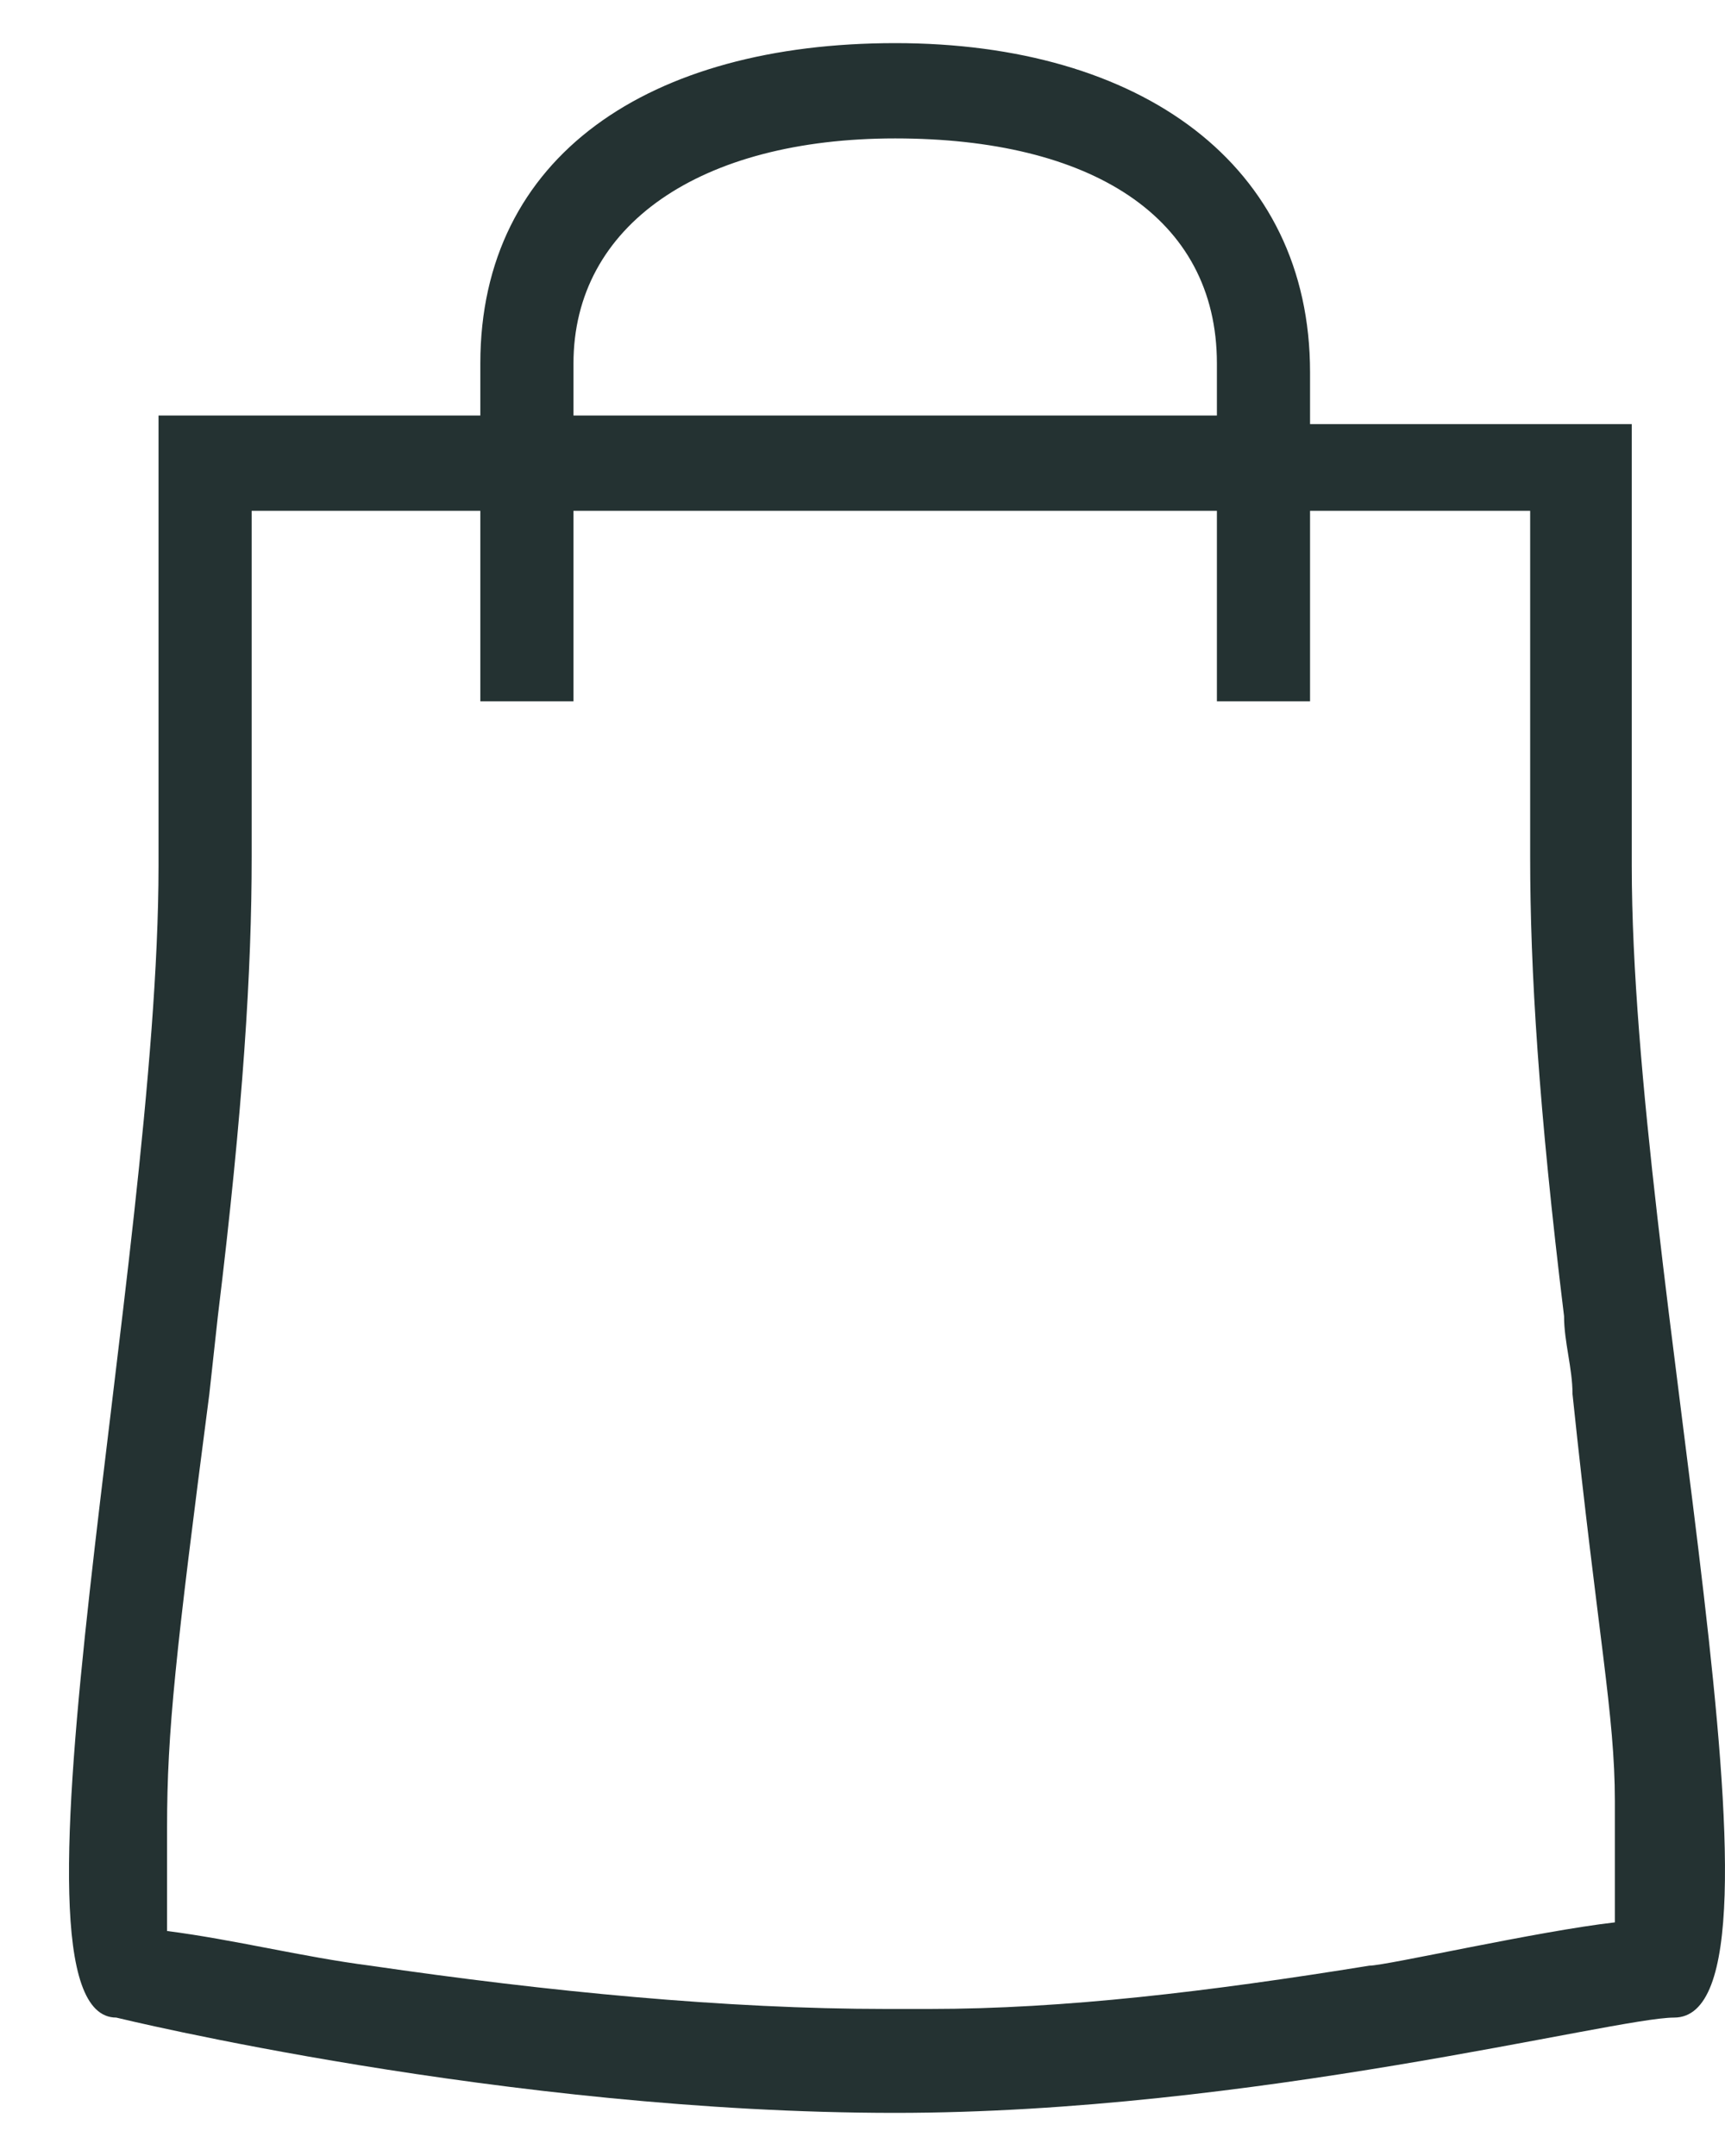 <svg width="20" height="25" viewBox="0 0 20 25" fill="none" xmlns="http://www.w3.org/2000/svg">
<path d="M10.379 0.5C13.226 0.5 15.189 1.906 15.189 4.316V4.918H18.919V10.04C18.919 14.759 20.98 23.395 19.41 23.395C18.723 23.395 14.502 24.5 10.379 24.5C5.863 24.5 1.348 23.395 1.348 23.395C-0.125 23.395 1.838 14.659 1.838 10.04V4.818H5.569V4.215C5.569 1.805 7.532 0.5 10.379 0.5ZM17.839 5.923H15.189V8.132H14.109V5.923H6.649V8.132H5.569V5.923H2.918V9.939C2.918 11.245 2.82 12.851 2.526 15.261L2.427 16.165C2.035 19.178 1.937 20.082 1.937 21.186V22.391C2.722 22.492 3.507 22.692 4.293 22.793C6.354 23.094 8.415 23.295 10.281 23.295H10.771C12.342 23.295 14.011 23.094 15.876 22.793C16.072 22.793 17.839 22.391 18.723 22.291V20.885C18.723 19.881 18.526 18.977 18.232 16.165C18.232 15.864 18.134 15.563 18.134 15.261C17.839 12.851 17.741 11.245 17.741 9.939V5.923H17.839ZM10.379 1.605C8.121 1.605 6.649 2.609 6.649 4.215V4.818H14.109V4.215C14.109 2.508 12.637 1.605 10.379 1.605Z" fill="#243232"/>
</svg>
